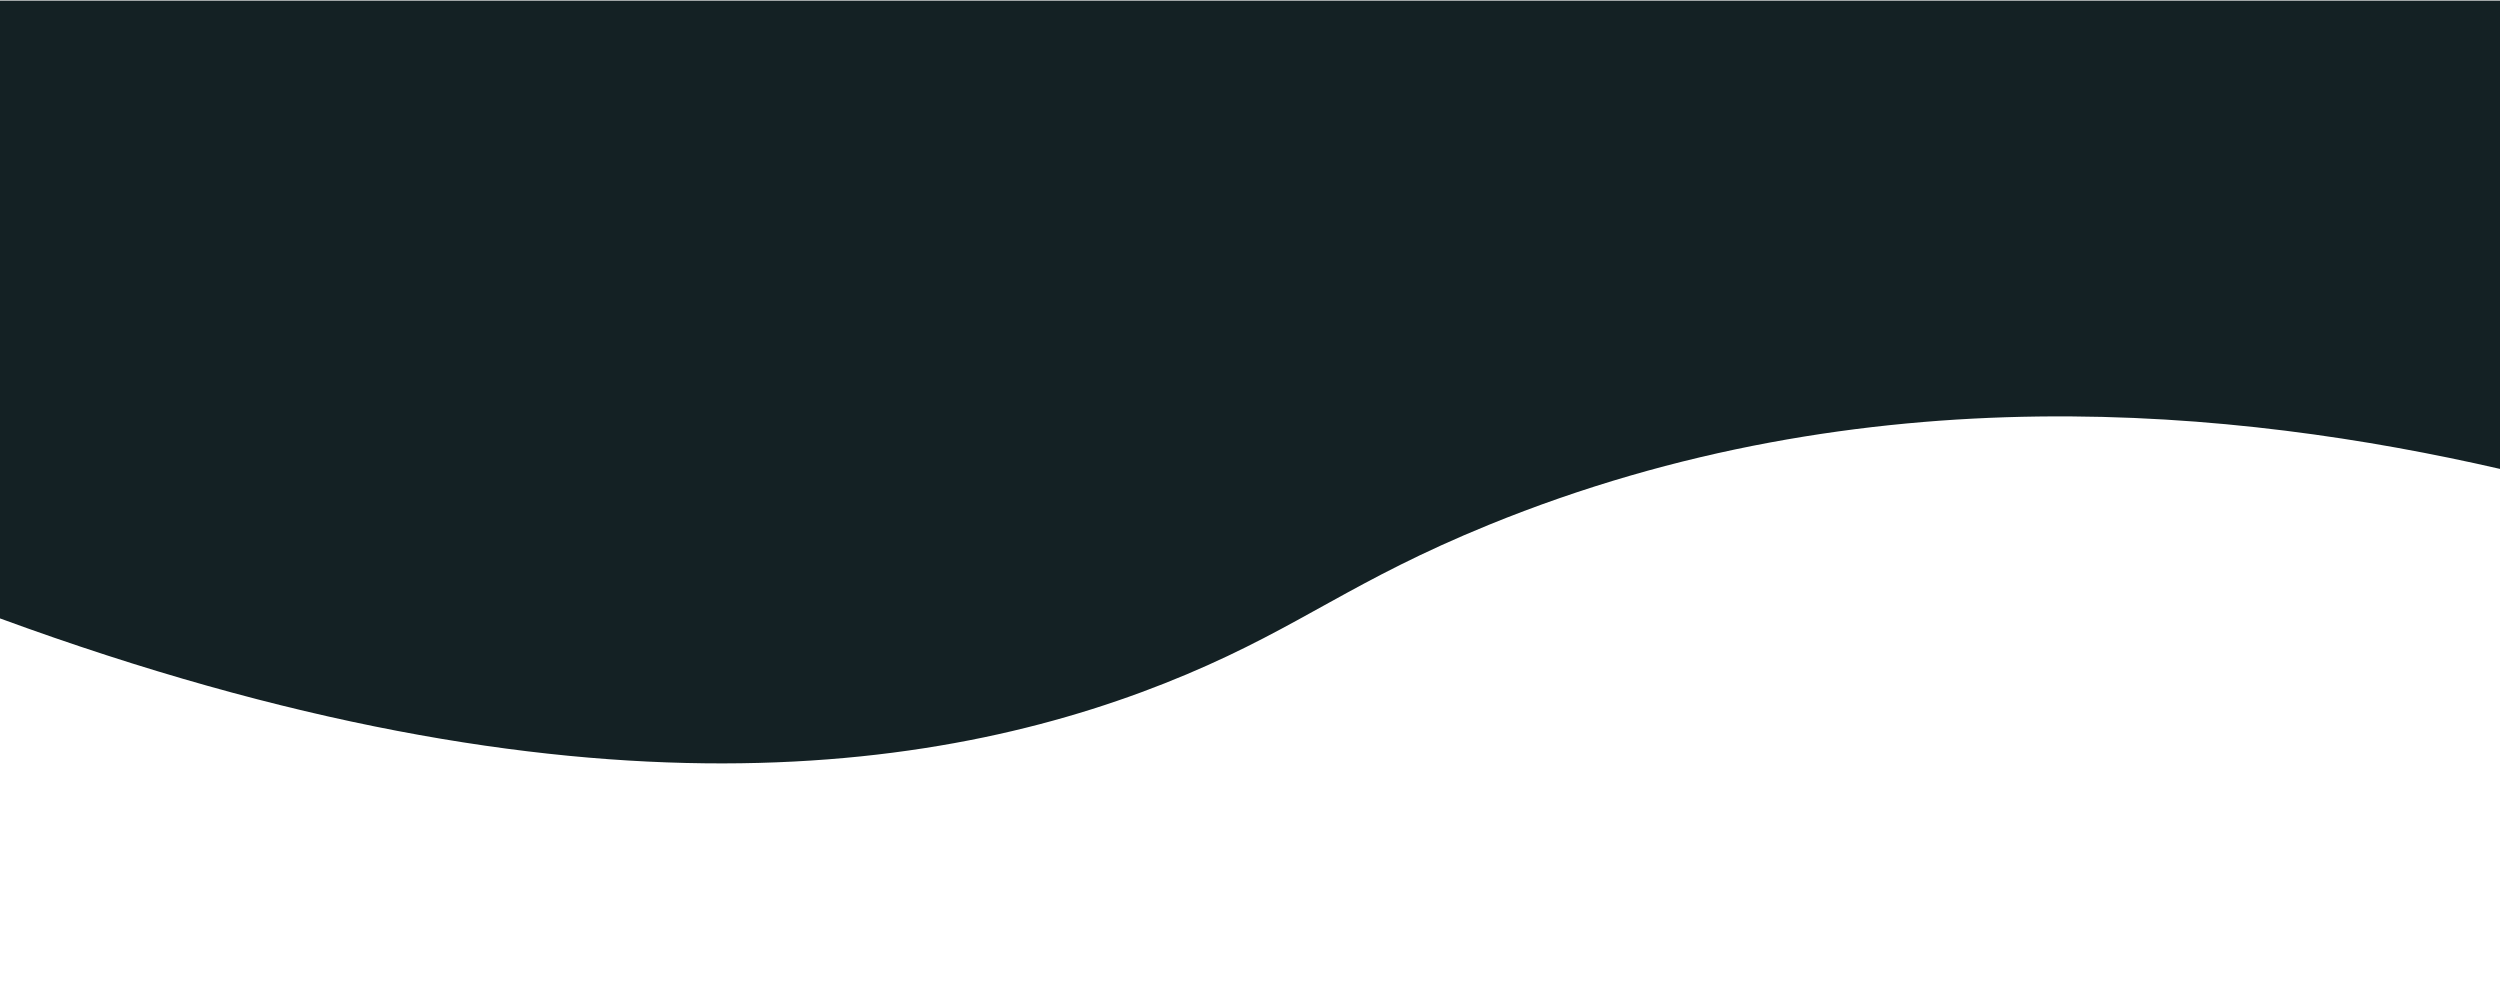 <?xml version="1.0" encoding="utf-8"?>
<!-- Generator: Adobe Illustrator 24.0.2, SVG Export Plug-In . SVG Version: 6.00 Build 0)  -->
<svg version="1.1" id="Layer_1" xmlns="http://www.w3.org/2000/svg" xmlns:xlink="http://www.w3.org/1999/xlink" x="0px" y="0px"
	 viewBox="0 0 1606.77 646.37" style="enable-background:new 0 0 1606.77 646.37;" xml:space="preserve">
<style type="text/css">
	.st0{fill:#142124;}
</style>
<path class="st0" d="M-0.23,0.37c0,132.33,0,264.67,0,397c373.2,136.84,611.57,99.9,763,36c74.36-31.38,106.53-60.31,194-96
	c243.23-99.25,482.05-74.54,650-36c0-100.33,0-200.67,0-301C1071.1,0.37,535.43,0.37-0.23,0.37z"/>
</svg>
